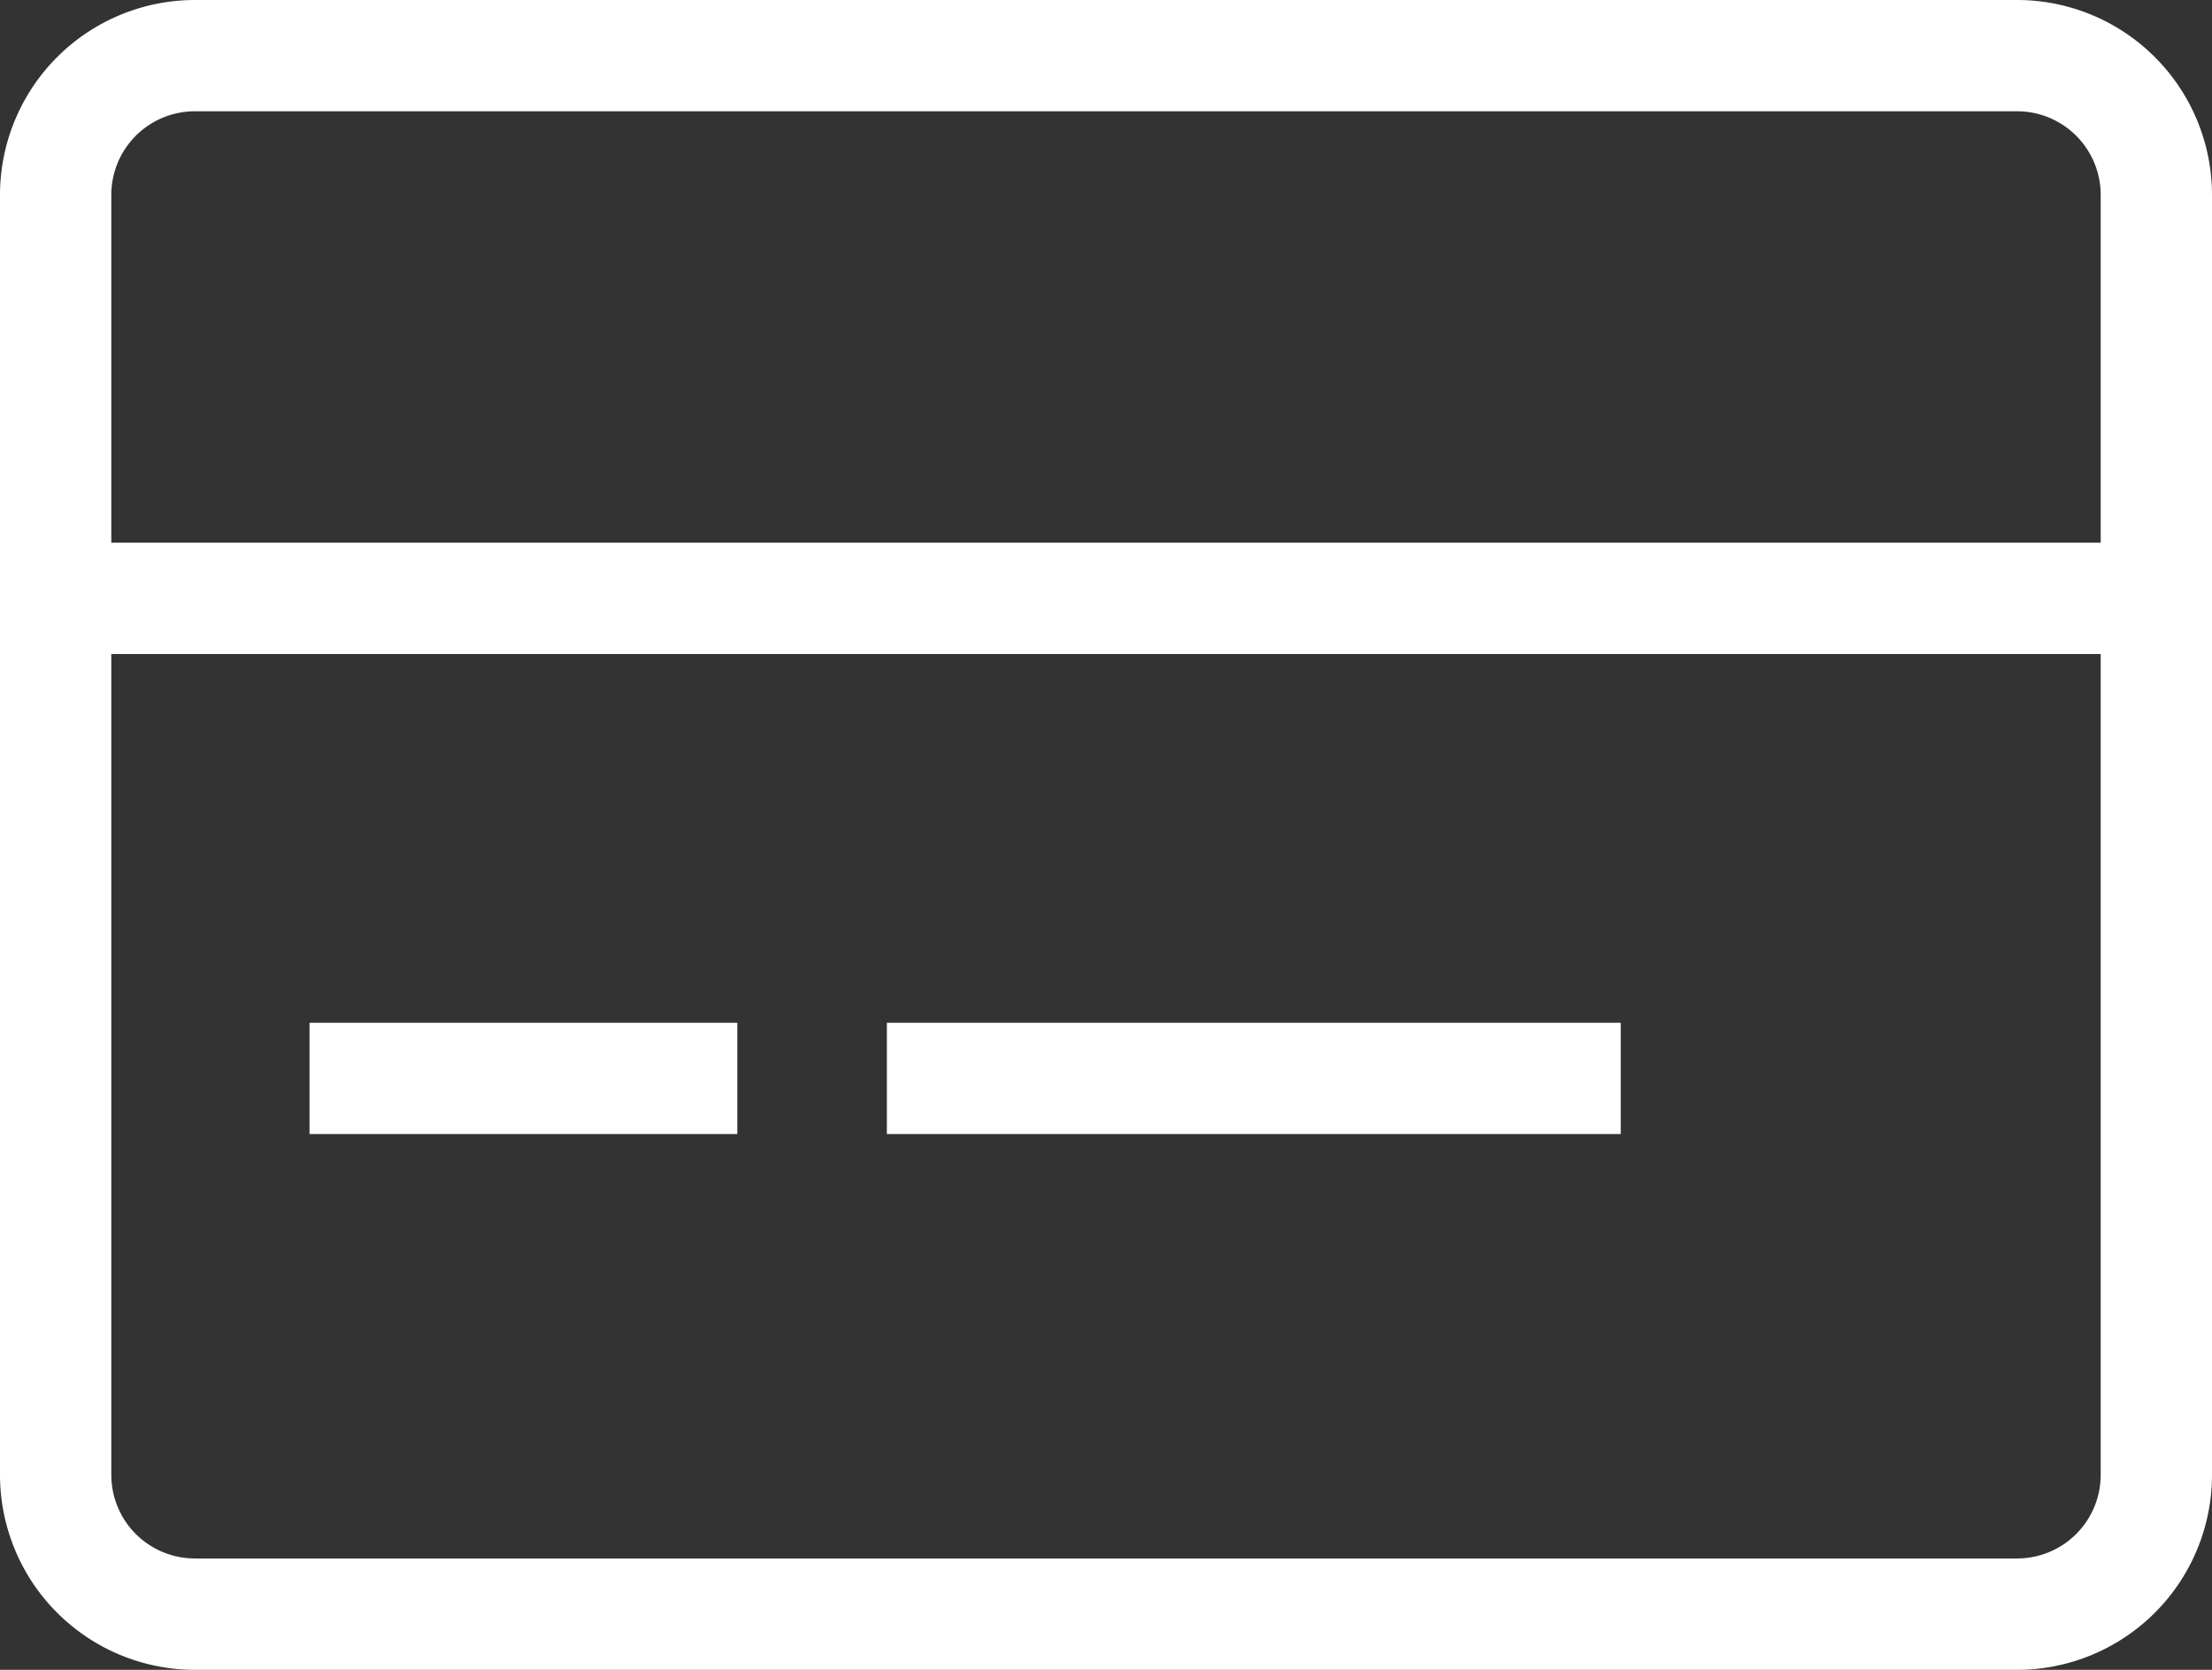 <svg xmlns="http://www.w3.org/2000/svg" width="47.197" height="35.62" viewBox="0 0 47.197 35.62">
  <rect x="0" y="0" width="47.197" height="35.62" fill="#333333" stroke="none"/>
  <g id="Group_33770" data-name="Group 33770" transform="translate(-15291.001 -3864.69)">
    <path id="Path_35774" data-name="Path 35774" d="M170.442,112H131.557a4.161,4.161,0,0,0-4.156,4.156v27.309a4.161,4.161,0,0,0,4.156,4.156h38.885a4.161,4.161,0,0,0,4.156-4.156V116.156A4.161,4.161,0,0,0,170.442,112Zm1.781,31.464a1.783,1.783,0,0,1-1.781,1.781H131.557a1.783,1.783,0,0,1-1.781-1.781V125.951h42.447Zm0-19.888H129.776v-7.421a1.783,1.783,0,0,1,1.781-1.781h38.885a1.783,1.783,0,0,1,1.781,1.781Zm-29.09,10.241h-9.128v2.374h9.128Zm18.849,0H146.324v2.374h15.658Z" transform="translate(15163.6 3752.69)" fill="#fff"/>
  </g>
</svg>
